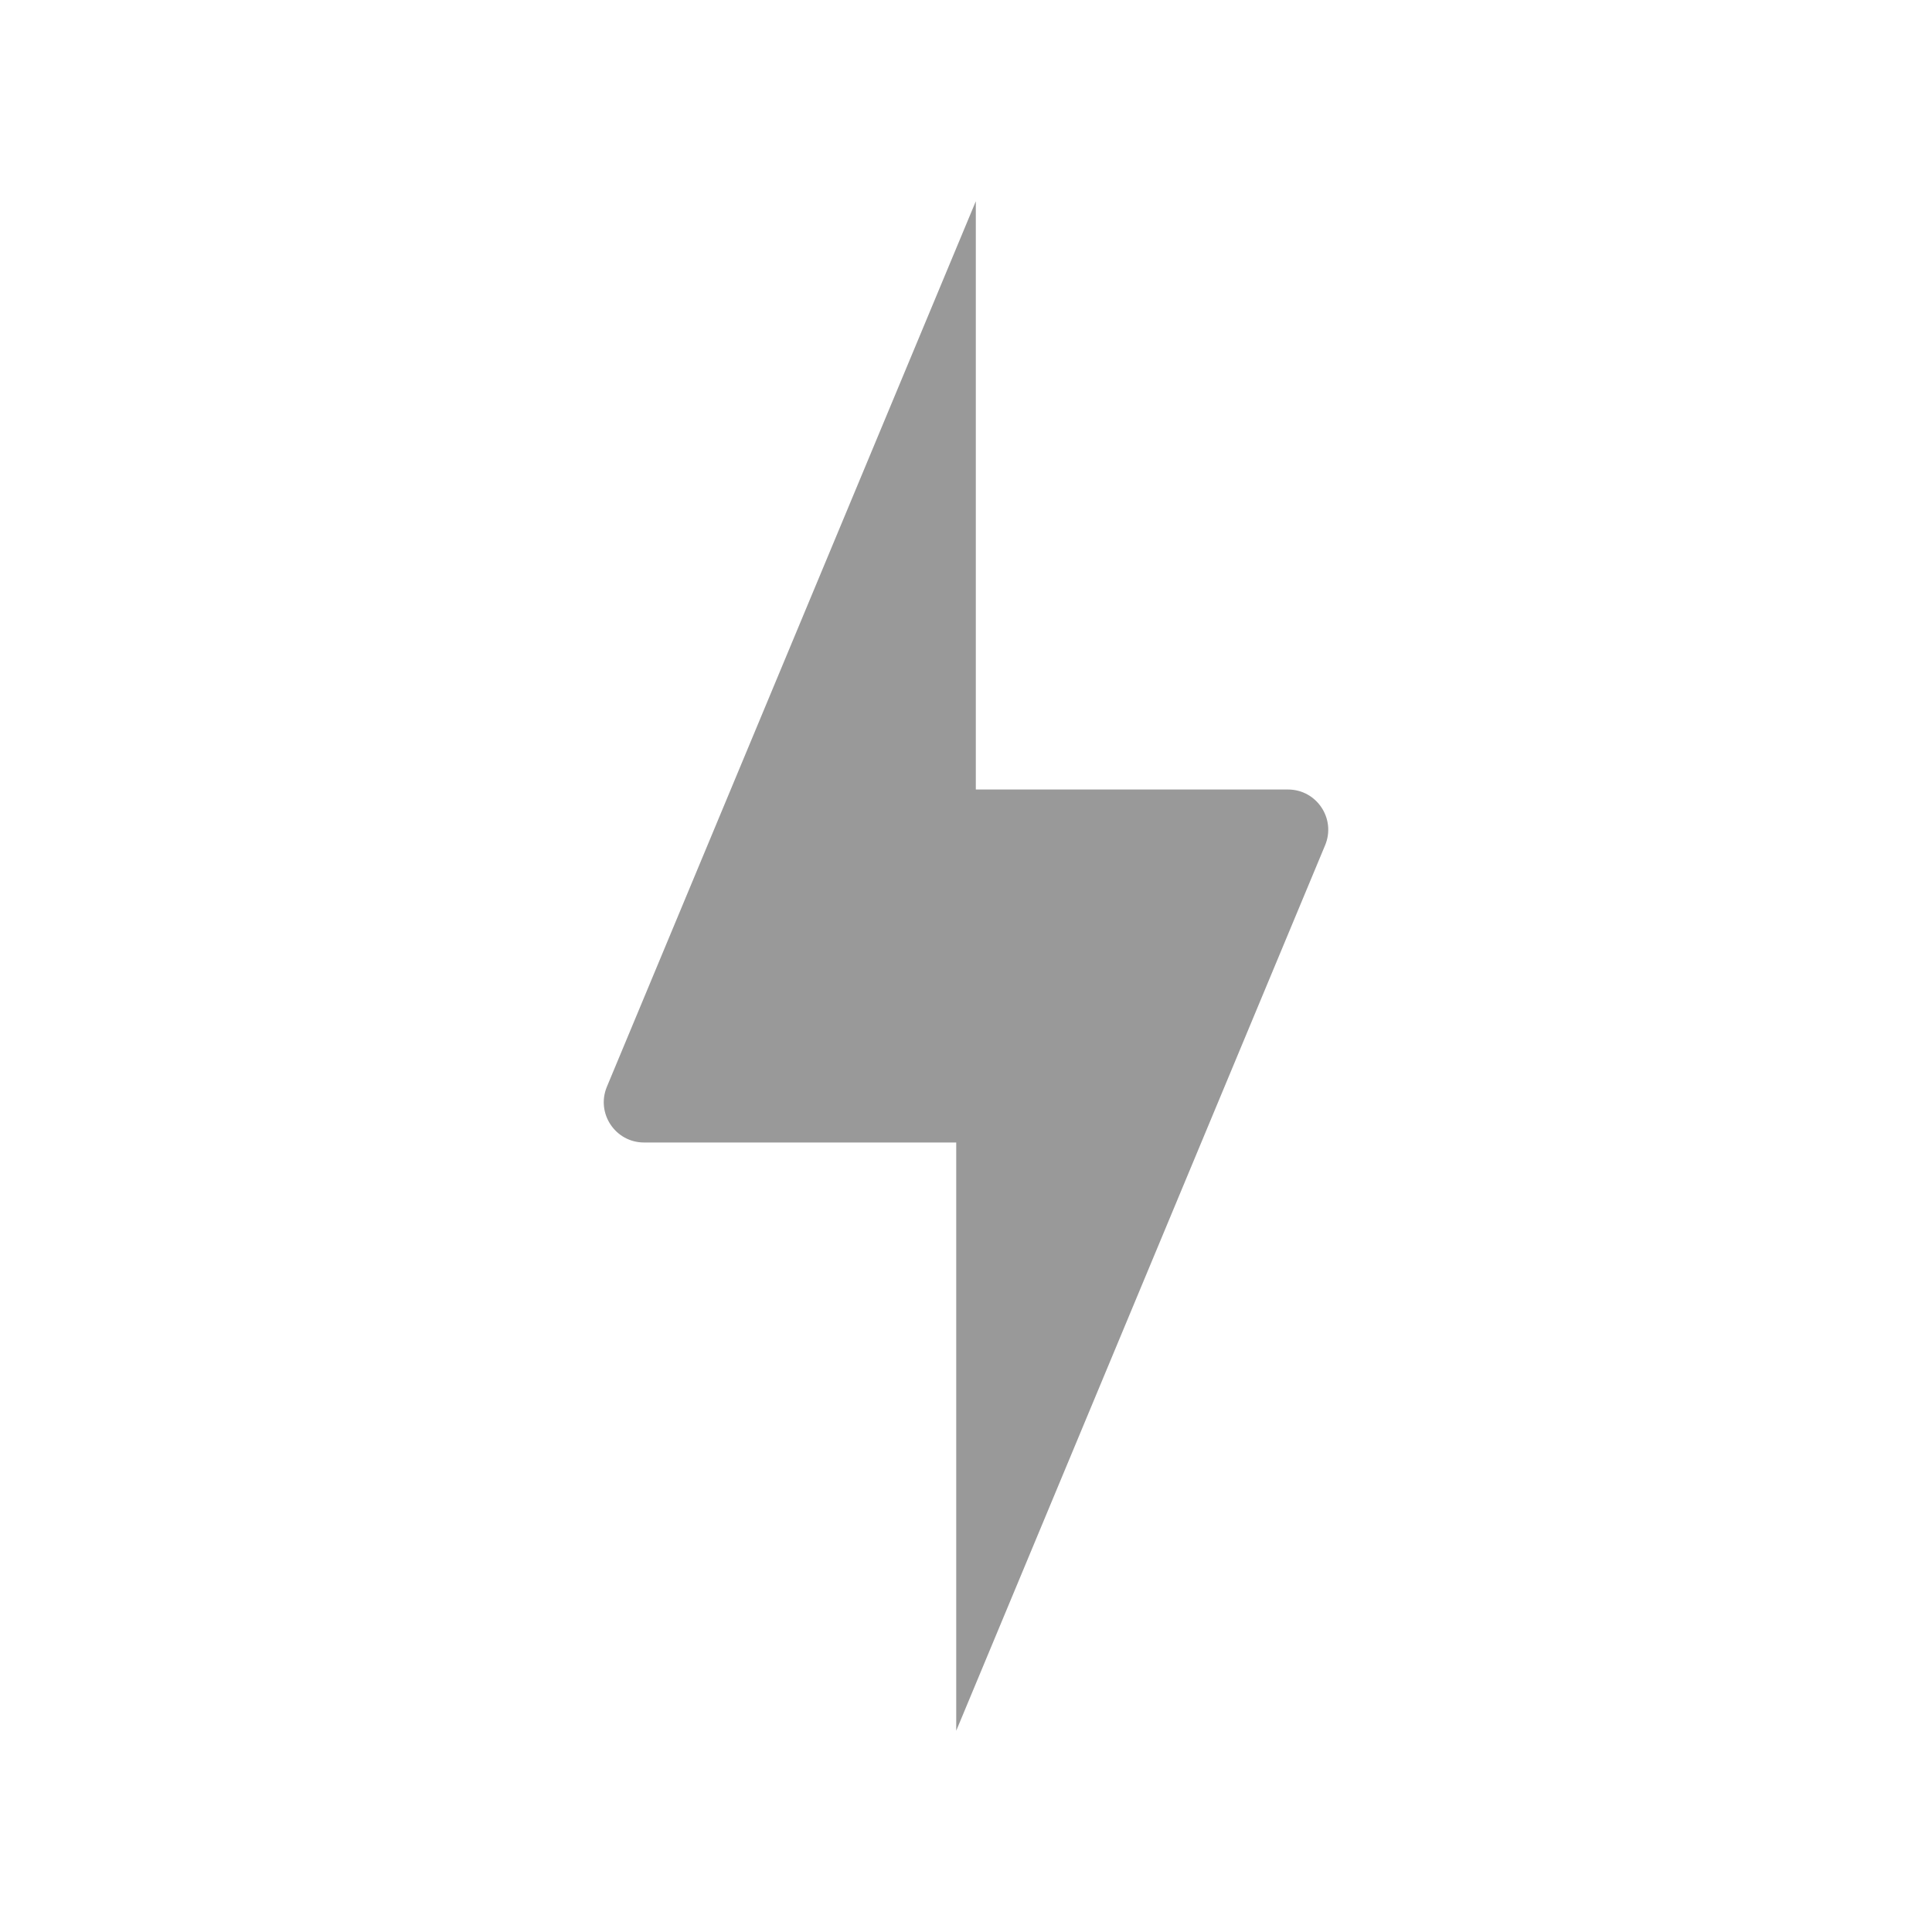 <?xml version="1.0" encoding="UTF-8"?>
<svg width="48px" height="48px" viewBox="0 0 48 48" version="1.1" xmlns="http://www.w3.org/2000/svg" xmlns:xlink="http://www.w3.org/1999/xlink">
    <title>power</title>
    <g id="GUI-Elements" stroke="none" stroke-width="1" fill="none" fill-rule="evenodd">
        <g id="Driving---Navigation" transform="translate(-265, -880)">
            <g id="action-icons" transform="translate(0, 880)">
                <g id="power" transform="translate(265, 0)">
                    <polygon id="Background" points="0 0 48 0 48 48 0 48"></polygon>
                    <path d="M24.244,19.615 L24.244,5 C18.133,19.667 15.078,27 15.078,27 C14.804,27.659 15.287,28.385 16.001,28.385 C16.001,28.385 18.586,28.385 23.757,28.385 L23.757,43 C29.867,28.333 32.922,21 32.922,21 C33.197,20.341 32.713,19.615 31.999,19.615 C31.999,19.615 29.414,19.615 24.244,19.615 Z" id="scale" fill-opacity="0.4" fill="#000000"></path>
                </g>
            </g>
        </g>
    </g>
</svg>
